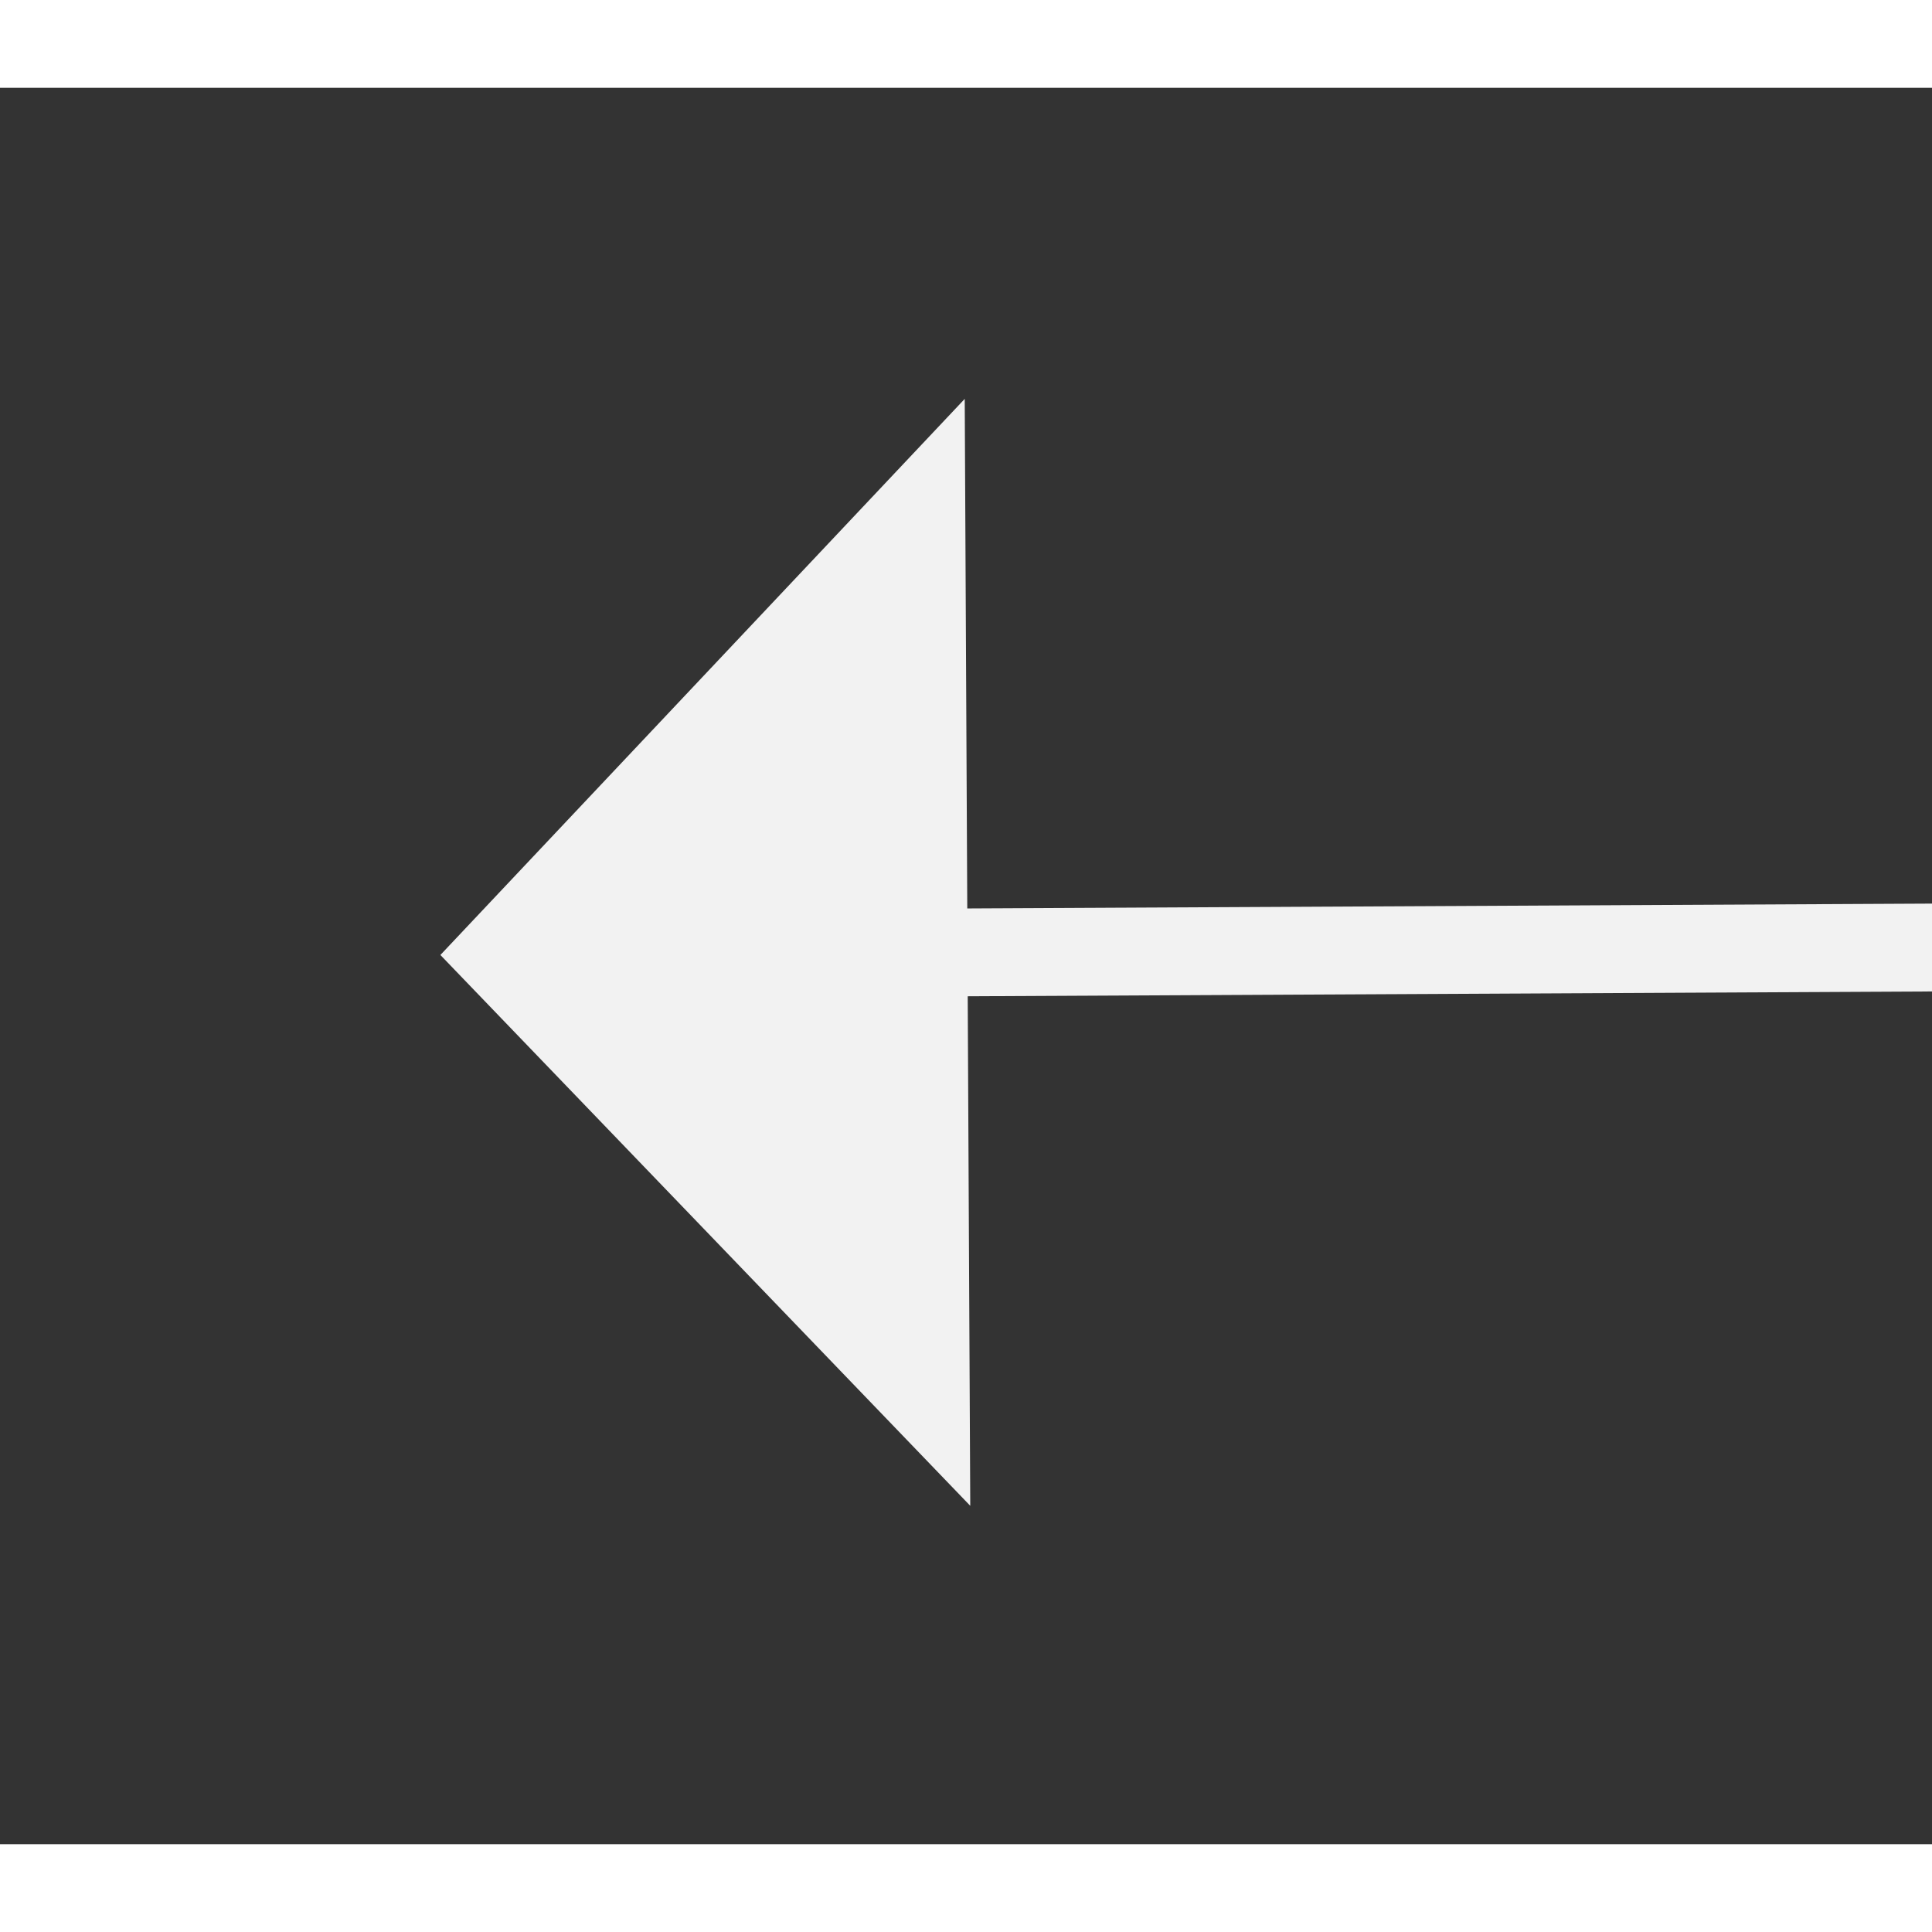﻿<?xml version="1.0" encoding="utf-8"?>
<svg version="1.1" xmlns:xlink="http://www.w3.org/1999/xlink" width="22px" height="22px" preserveAspectRatio="xMinYMid meet" viewBox="976 2947  22 20" xmlns="http://www.w3.org/2000/svg">
  <rect x="976" y="2947" width="22" height="20" fill="#333333" stroke="none"/>
  <g transform="matrix(-1 -0.017 0.017 -1 1922.243 5930.775 )">
    <path d="M 985 2963.8  L 991 2957.5  L 985 2951.2  L 985 2963.8  Z " fill-rule="nonzero" fill="#f2f2f2" stroke="none" transform="matrix(1 -0.022 0.022 1 -64.567 21.347 )" />
    <path d="M 893 2957.5  L 986 2957.5  " stroke-width="1" stroke="#f2f2f2" fill="none" transform="matrix(1 -0.022 0.022 1 -64.567 21.347 )" />
  </g>
</svg>